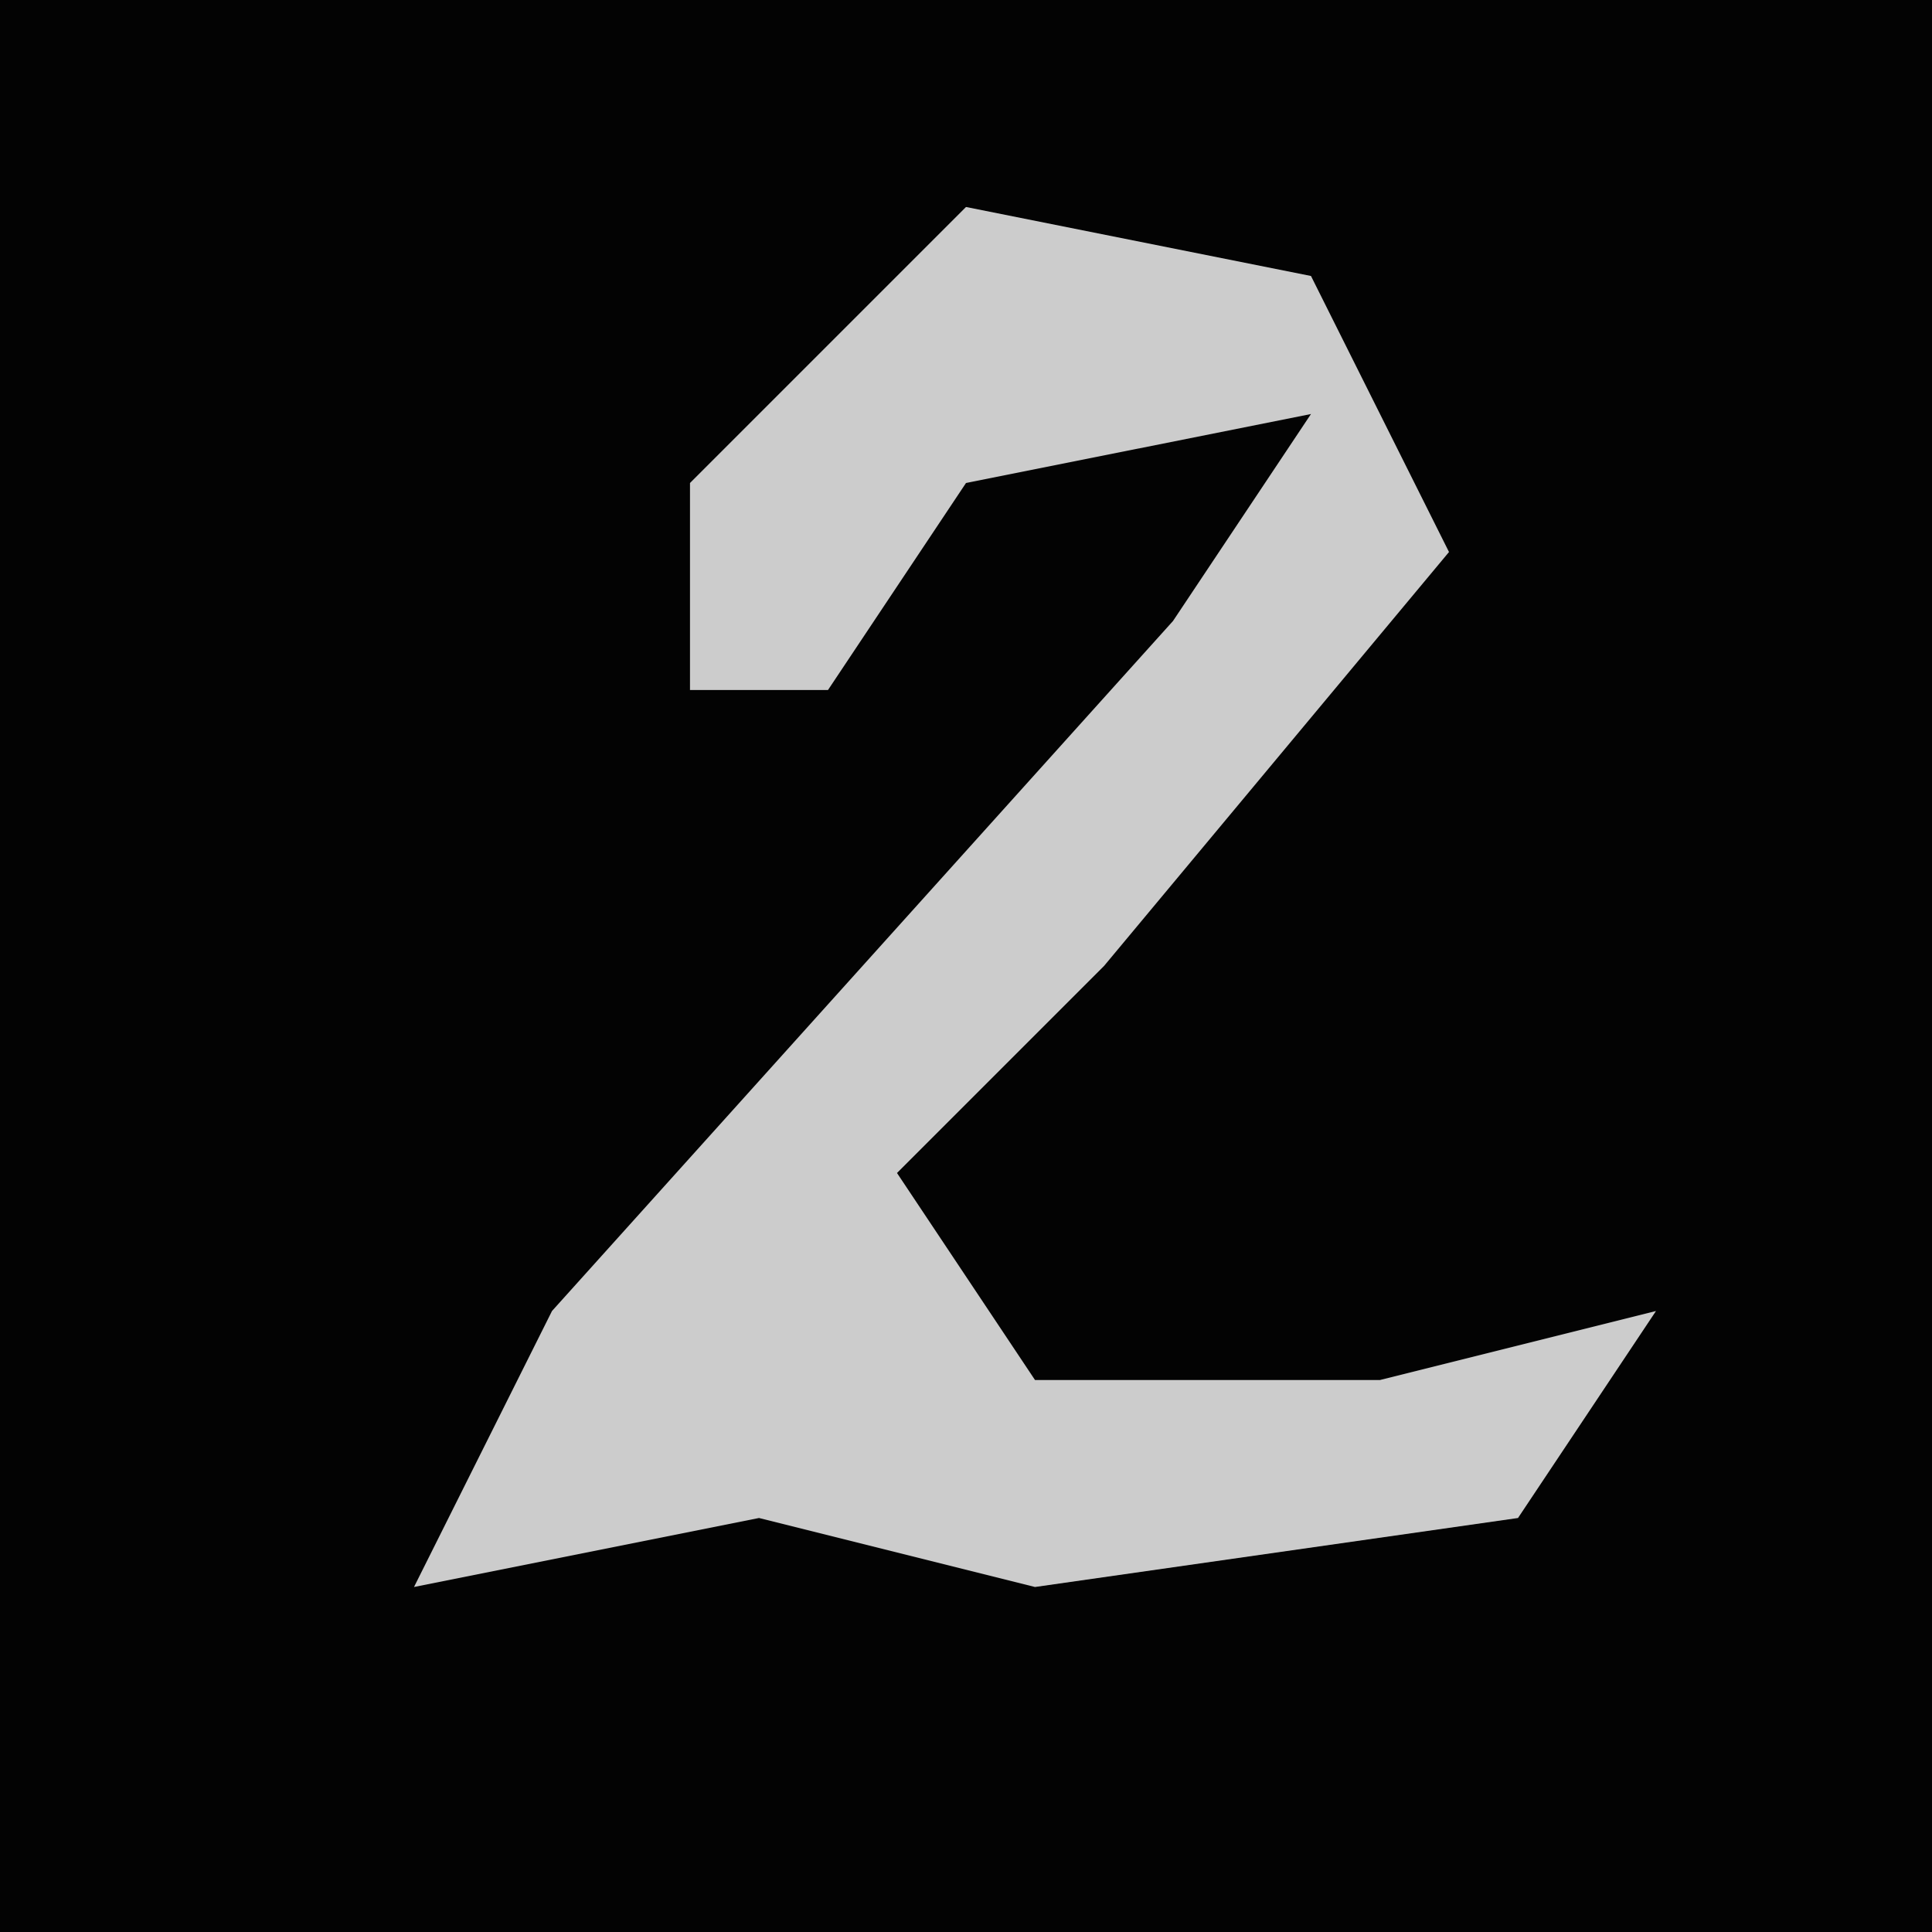 <?xml version="1.0" encoding="UTF-8"?>
<svg version="1.1" xmlns="http://www.w3.org/2000/svg" width="28" height="28">
<path d="M0,0 L28,0 L28,28 L0,28 Z " fill="#030303" transform="translate(0,0)"/>
<path d="M0,0 L5,1 L7,5 L2,11 L-1,14 L1,17 L6,17 L10,16 L8,19 L1,20 L-3,19 L-8,20 L-6,16 L3,6 L5,3 L0,4 L-2,7 L-4,7 L-4,4 Z " fill="#CCCCCC" transform="translate(14,3)"/>
</svg>
